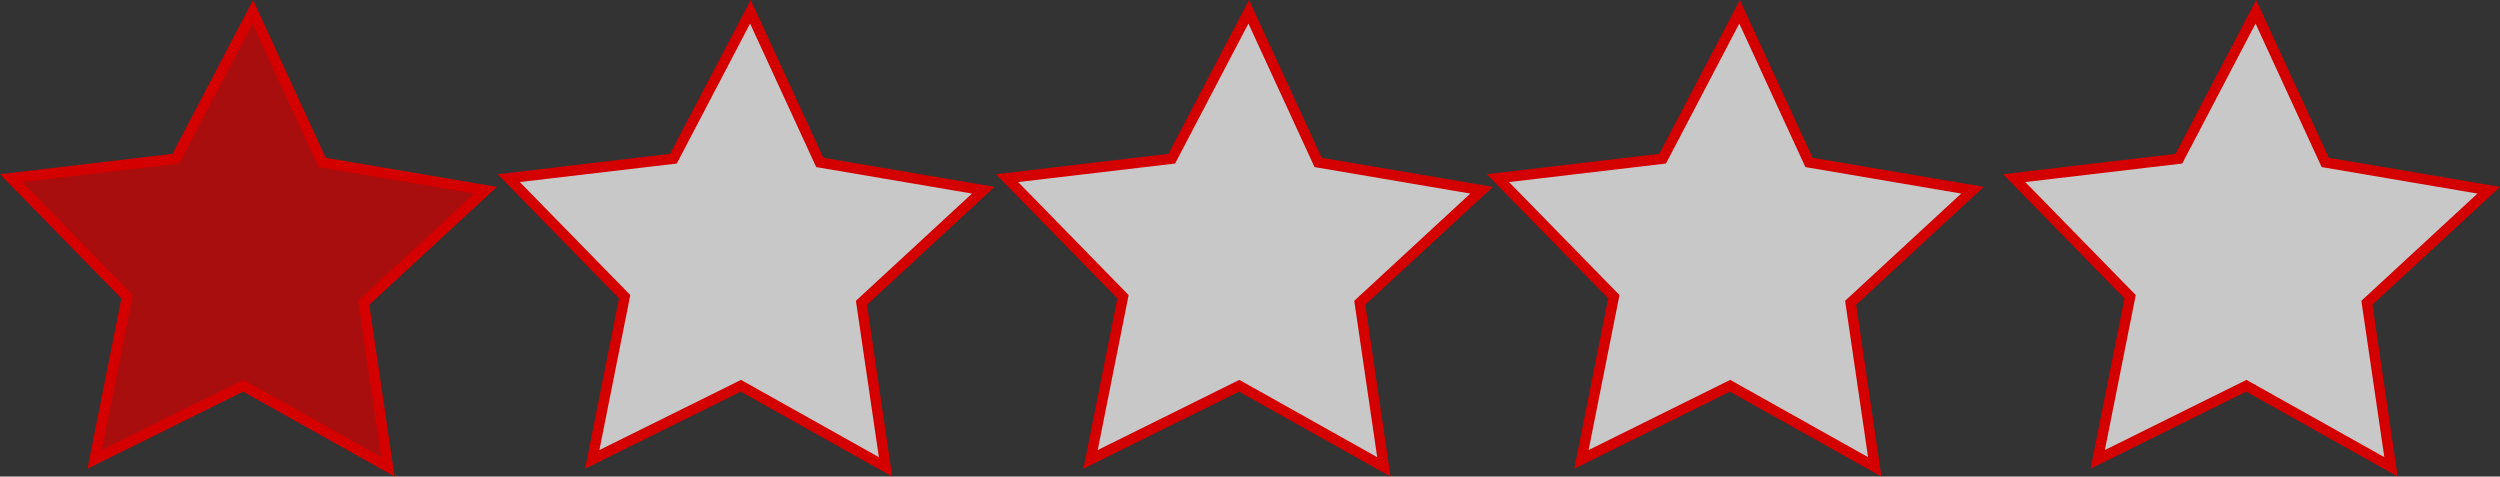 <?xml version="1.0" encoding="UTF-8" standalone="no"?>
<!-- Created with Inkscape (http://www.inkscape.org/) -->

<svg
   xmlns:dc="http://purl.org/dc/elements/1.1/"
   xmlns:cc="http://creativecommons.org/ns#"
   xmlns:rdf="http://www.w3.org/1999/02/22-rdf-syntax-ns#"
   xmlns:svg="http://www.w3.org/2000/svg"
   xmlns="http://www.w3.org/2000/svg"
   xmlns:sodipodi="http://sodipodi.sourceforge.net/DTD/sodipodi-0.dtd"
   xmlns:inkscape="http://www.inkscape.org/namespaces/inkscape"
   width="962.215"
   height="183.406"
   id="svg2985"
   version="1.1"
   inkscape:version="0.48.5 r10040"
   sodipodi:docname="New document 2">
  <rect width="100%" height="100%" fill="#333333" stroke="none"/>
  <defs
     id="defs2987" />
  <sodipodi:namedview
     inkscape:document-units="mm"
     pagecolor="#ffffff"
     bordercolor="#666666"
     borderopacity="1.0"
     inkscape:pageopacity="0.0"
     inkscape:pageshadow="2"
     inkscape:zoom="0.61399264"
     inkscape:cx="347.44417"
     inkscape:cy="90.345167"
     inkscape:current-layer="layer1"
     id="namedview2989"
     showgrid="false"
     units="mm"
     fit-margin-top="0"
     fit-margin-left="0"
     fit-margin-right="0"
     fit-margin-bottom="0"
     inkscape:window-width="1366"
     inkscape:window-height="706"
     inkscape:window-x="-8"
     inkscape:window-y="-8"
     inkscape:window-maximized="1" />
  <g
     inkscape:label="Layer 1"
     inkscape:groupmode="layer"
     id="layer1"
     transform="translate(-33.908,-0.846)">
    <path
       sodipodi:type="star"
       style="fill:#d40000;fill-opacity:0.73;stroke:#d40000;stroke-width:4;stroke-miterlimit:4;stroke-opacity:1;stroke-dasharray:none"
       id="path2994"
       sodipodi:sides="5"
       sodipodi:cx="112.86204"
       sodipodi:cy="267.30994"
       sodipodi:r1="96.059807"
       sodipodi:r2="47.928715"
       sodipodi:arg1="0.96794825"
       sodipodi:arg2="1.5962668"
       inkscape:flatsided="false"
       inkscape:rounded="0"
       inkscape:randomized="0"
       d="m 167.327,346.437 -55.686,-31.214 -57.203,28.338 12.478,-62.606 -44.627,-45.646 63.398,-7.479 29.622,-56.549 26.704,57.984 62.934,10.697 -46.894,43.315 z"
       inkscape:transform-center-x="-0.40448717"
       inkscape:transform-center-y="-8.7680263"
       transform="translate(15.877,-165.904)" />
    <path
       sodipodi:type="star"
       style="fill:#ffffff;fill-opacity:0.73;stroke:#d40000;stroke-width:4;stroke-miterlimit:4;stroke-opacity:1;stroke-dasharray:none"
       id="path2994-1"
       sodipodi:sides="5"
       sodipodi:cx="112.86204"
       sodipodi:cy="267.30994"
       sodipodi:r1="96.059807"
       sodipodi:r2="47.928715"
       sodipodi:arg1="0.96794825"
       sodipodi:arg2="1.5962668"
       inkscape:flatsided="false"
       inkscape:rounded="0"
       inkscape:randomized="0"
       d="m 167.327,346.437 -55.686,-31.214 -57.203,28.338 12.478,-62.606 -44.627,-45.646 63.398,-7.479 29.622,-56.549 26.704,57.984 62.934,10.697 -46.894,43.315 z"
       inkscape:transform-center-x="-0.40448717"
       inkscape:transform-center-y="-8.7680263"
       transform="translate(207.416,-165.904)" />
    <path
       sodipodi:type="star"
       style="fill:#ffffff;fill-opacity:0.73;stroke:#d40000;stroke-width:4;stroke-miterlimit:4;stroke-opacity:1;stroke-dasharray:none"
       id="path2994-1-7"
       sodipodi:sides="5"
       sodipodi:cx="112.86204"
       sodipodi:cy="267.30994"
       sodipodi:r1="96.059807"
       sodipodi:r2="47.928715"
       sodipodi:arg1="0.96794825"
       sodipodi:arg2="1.5962668"
       inkscape:flatsided="false"
       inkscape:rounded="0"
       inkscape:randomized="0"
       d="m 167.327,346.437 -55.686,-31.214 -57.203,28.338 12.478,-62.606 -44.627,-45.646 63.398,-7.479 29.622,-56.549 26.704,57.984 62.934,10.697 -46.894,43.315 z"
       inkscape:transform-center-x="-0.40448717"
       inkscape:transform-center-y="-8.7680263"
       transform="translate(399.215,-165.904)" />
    <path
       sodipodi:type="star"
       style="fill:#ffffff;fill-opacity:0.73;stroke:#d40000;stroke-width:4;stroke-miterlimit:4;stroke-opacity:1;stroke-dasharray:none"
       id="path2994-1-4"
       sodipodi:sides="5"
       sodipodi:cx="112.86204"
       sodipodi:cy="267.30994"
       sodipodi:r1="96.059807"
       sodipodi:r2="47.928715"
       sodipodi:arg1="0.96794825"
       sodipodi:arg2="1.5962668"
       inkscape:flatsided="false"
       inkscape:rounded="0"
       inkscape:randomized="0"
       d="m 167.327,346.437 -55.686,-31.214 -57.203,28.338 12.478,-62.606 -44.627,-45.646 63.398,-7.479 29.622,-56.549 26.704,57.984 62.934,10.697 -46.894,43.315 z"
       inkscape:transform-center-x="-0.40448717"
       inkscape:transform-center-y="-8.7680263"
       transform="translate(588.142,-165.904)" />
    <path
       sodipodi:type="star"
       style="fill:#ffffff;fill-opacity:0.73;stroke:#d40000;stroke-width:4;stroke-miterlimit:4;stroke-opacity:1;stroke-dasharray:none"
       id="path2994-1-0"
       sodipodi:sides="5"
       sodipodi:cx="112.86204"
       sodipodi:cy="267.30994"
       sodipodi:r1="96.059807"
       sodipodi:r2="47.928715"
       sodipodi:arg1="0.96794825"
       sodipodi:arg2="1.5962668"
       inkscape:flatsided="false"
       inkscape:rounded="0"
       inkscape:randomized="0"
       d="m 167.327,346.437 -55.686,-31.214 -57.203,28.338 12.478,-62.606 -44.627,-45.646 63.398,-7.479 29.622,-56.549 26.704,57.984 62.934,10.697 -46.894,43.315 z"
       inkscape:transform-center-x="-0.40448717"
       inkscape:transform-center-y="-8.7680263"
       transform="translate(786.842,-165.904)" />
  </g>
</svg>
